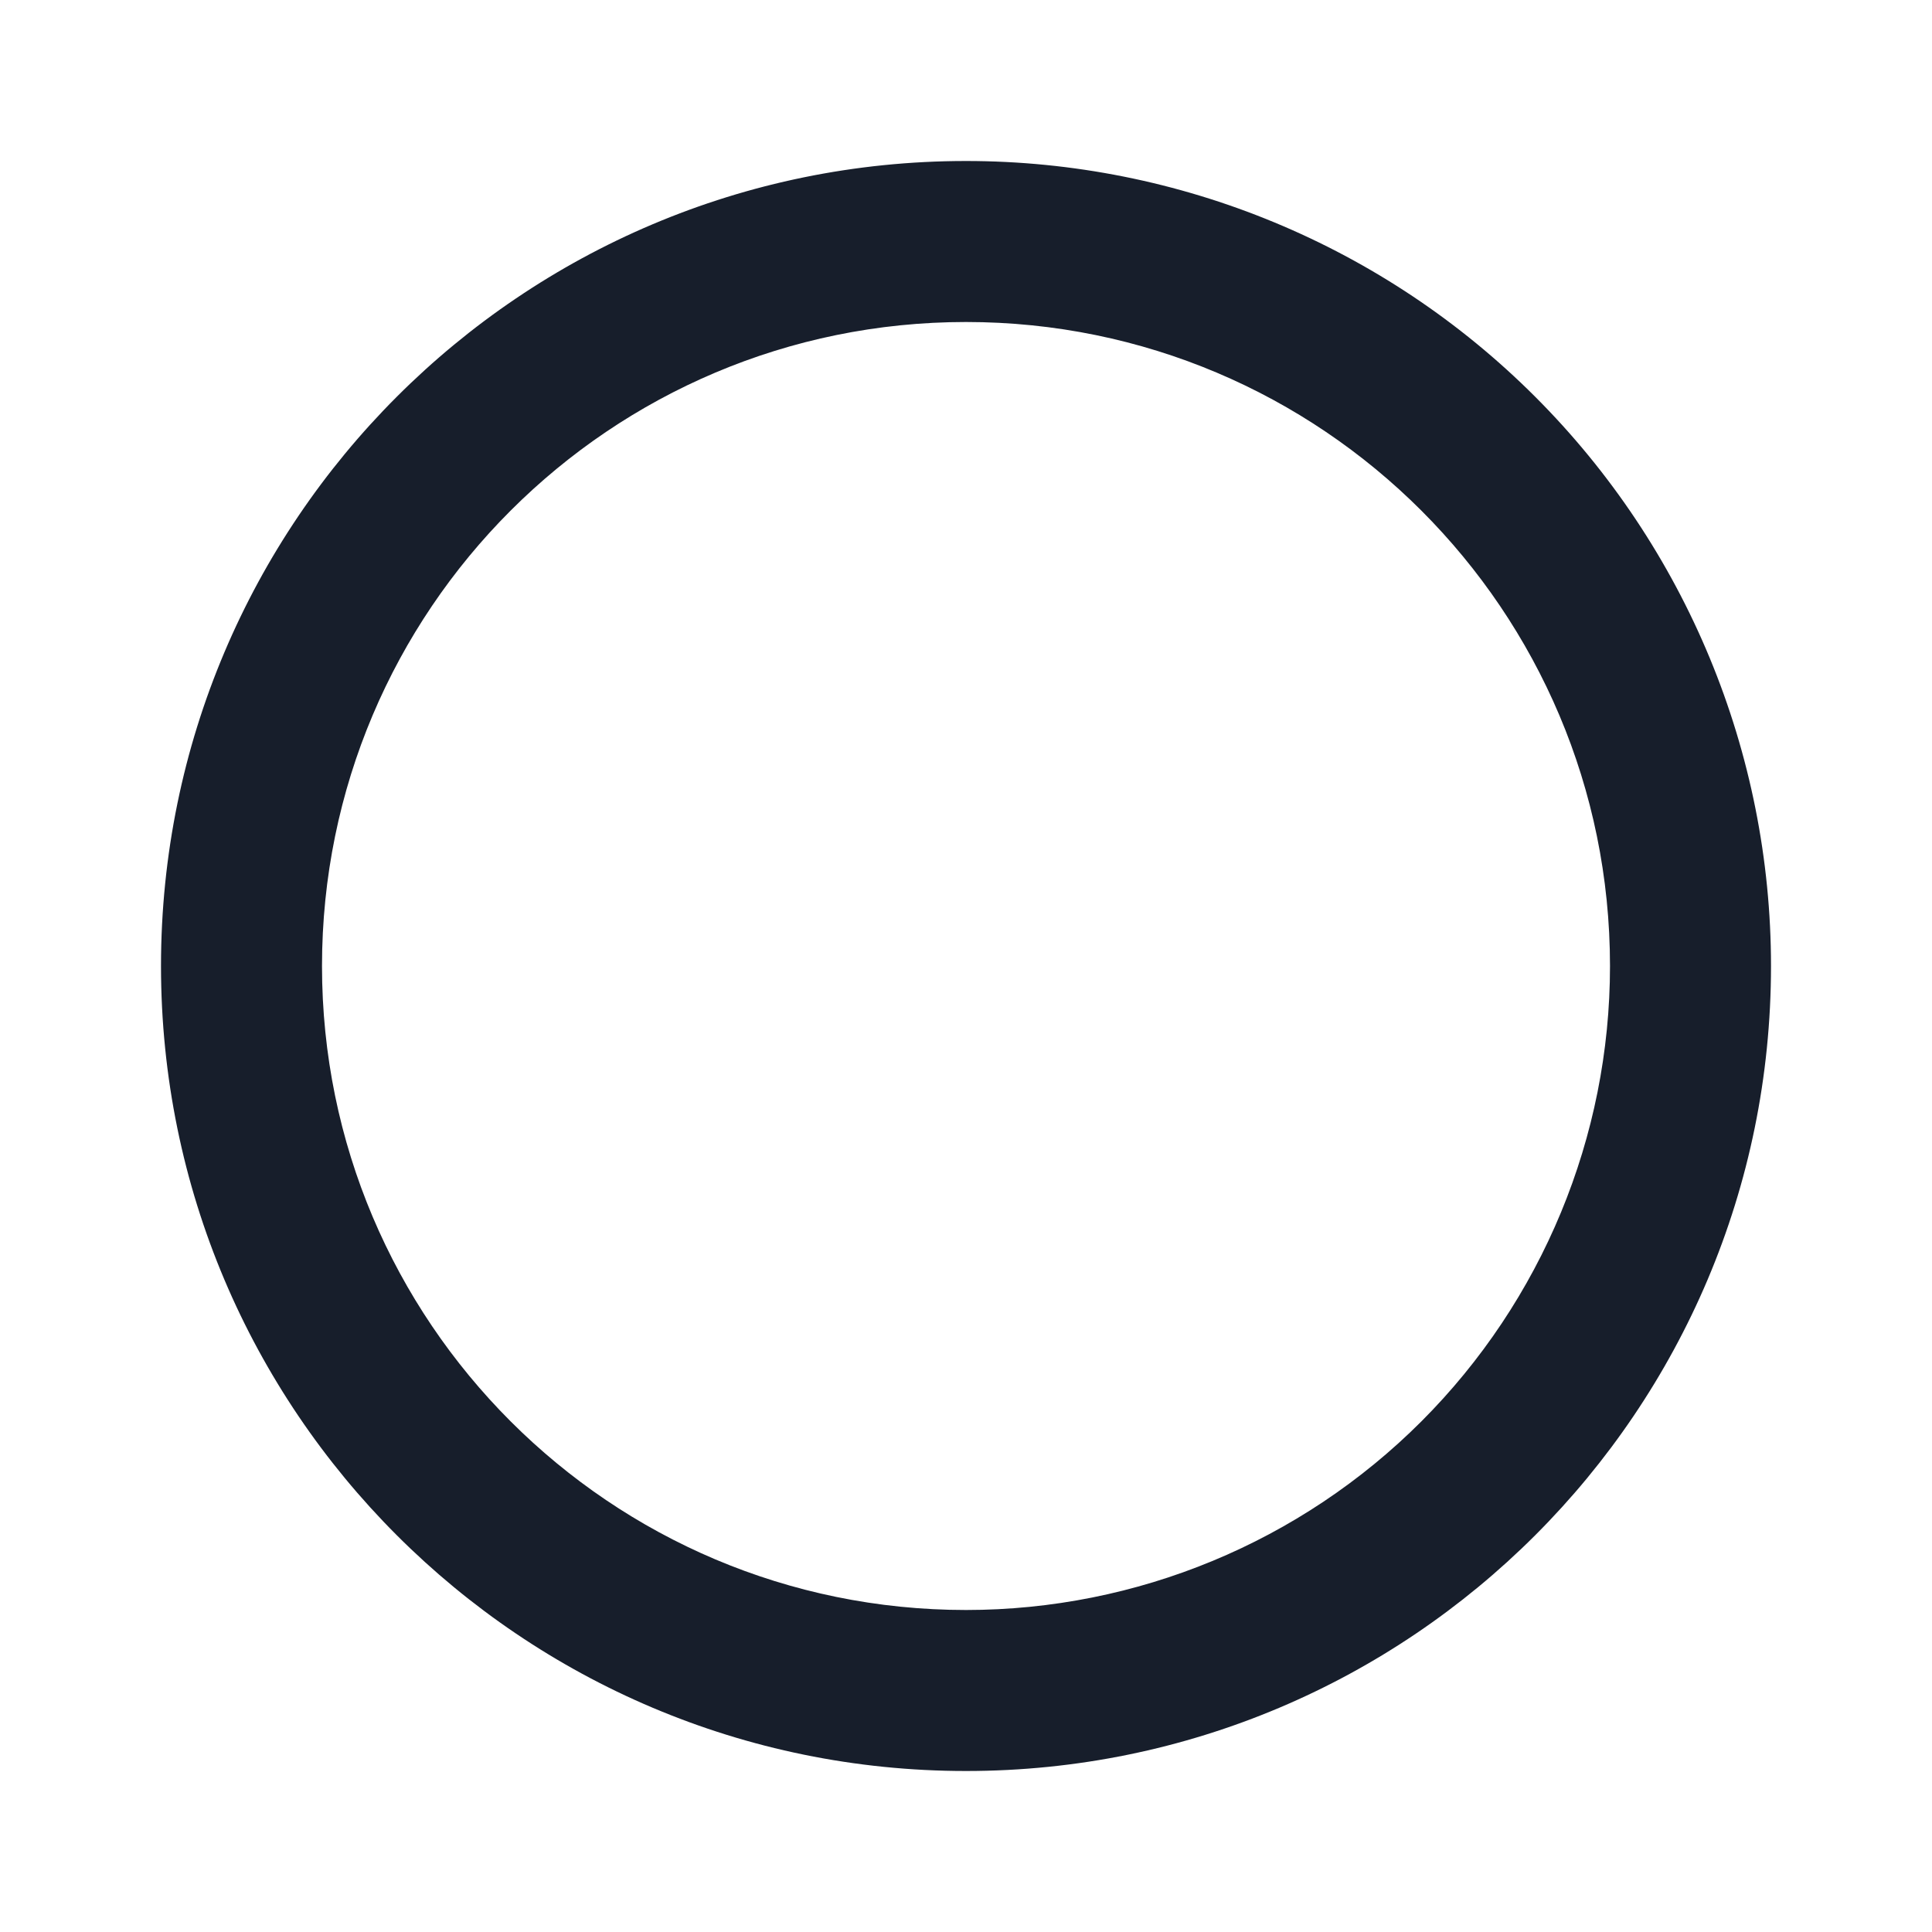<svg width="24" height="24" viewBox="0 0 24 24" fill="none" xmlns="http://www.w3.org/2000/svg">
<path fill-rule="evenodd" clip-rule="evenodd" d="M12 2C6.477 2 2 6.477 2 12C2 17.523 6.477 22 12 22C17.523 22 22 17.523 22 12C22 9.348 20.946 6.804 19.071 4.929C17.196 3.053 14.652 2 12 2ZM12 20C7.582 20 4 16.418 4 12C4 7.581 7.582 4 12 4C16.418 4 20 7.581 20 12C20 14.121 19.157 16.156 17.657 17.657C16.157 19.157 14.122 20 12 20Z" fill="#171E2B"/>
</svg>
